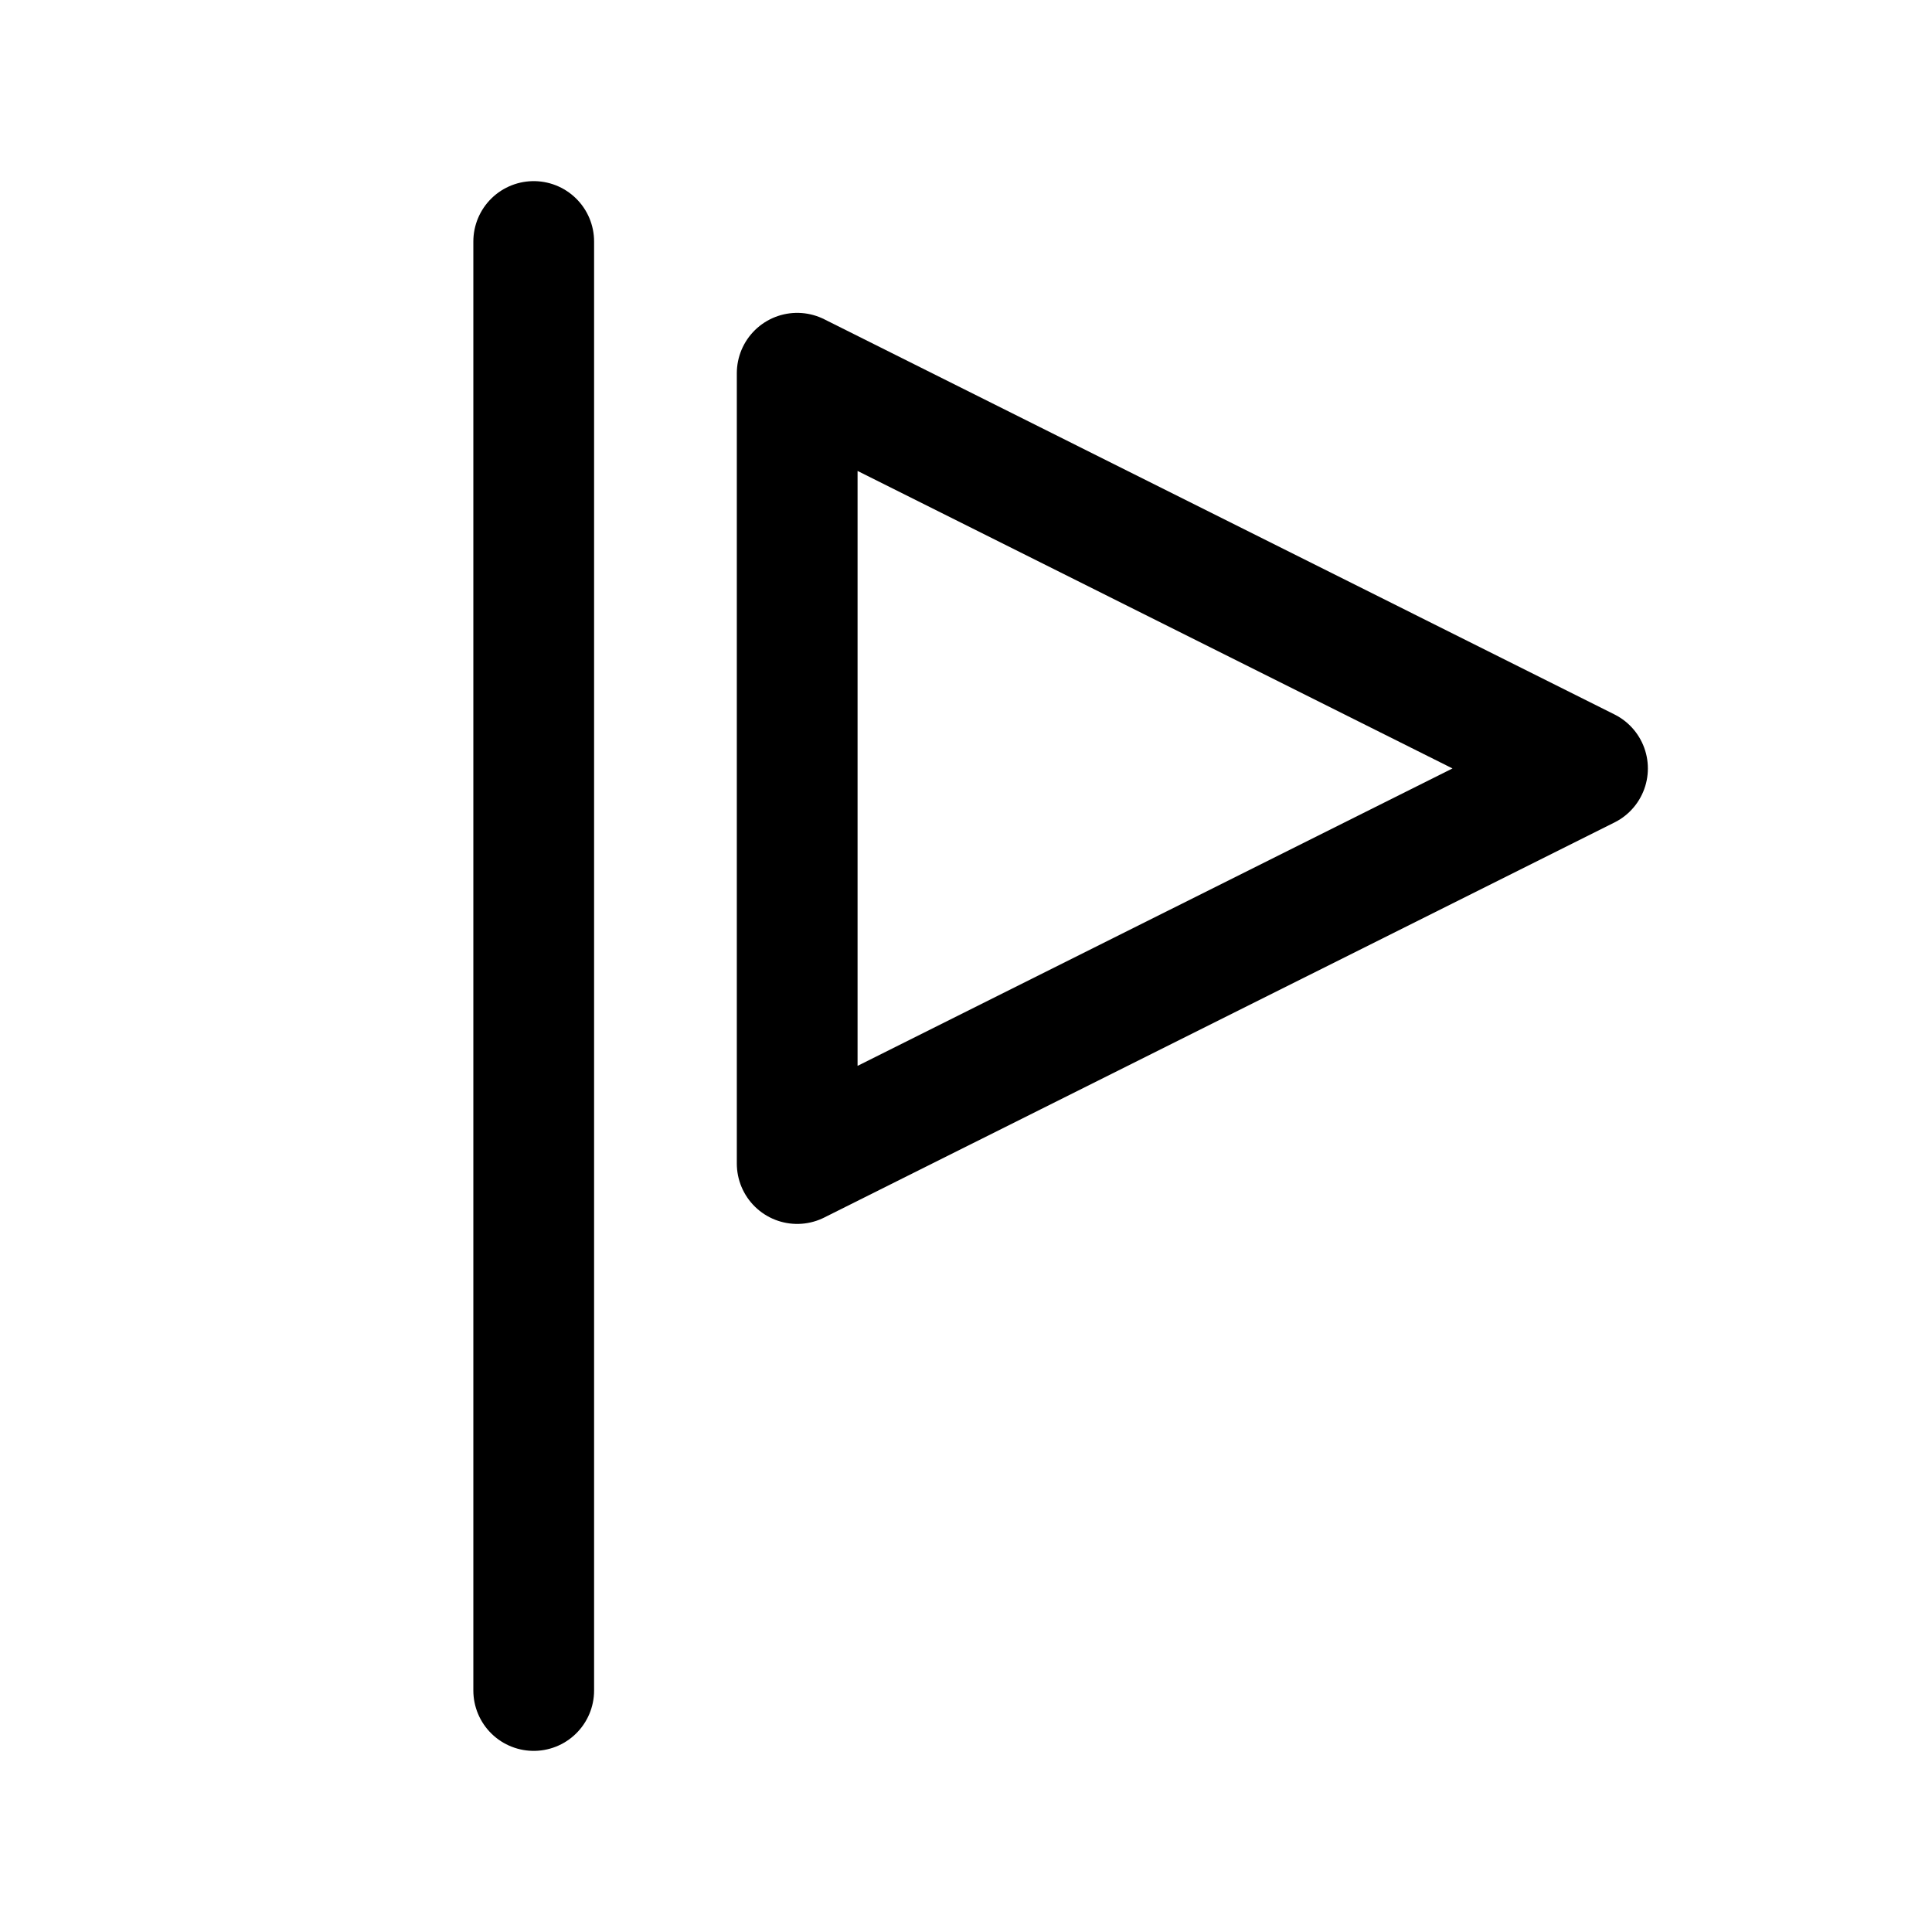<svg xmlns="http://www.w3.org/2000/svg" fill="none" viewBox="0 0 16 16"><path stroke="currentColor" stroke-linecap="round" stroke-linejoin="round" d="M4.42 2v12m2.182-4.364V3.091l6.545 3.273z"/></svg>